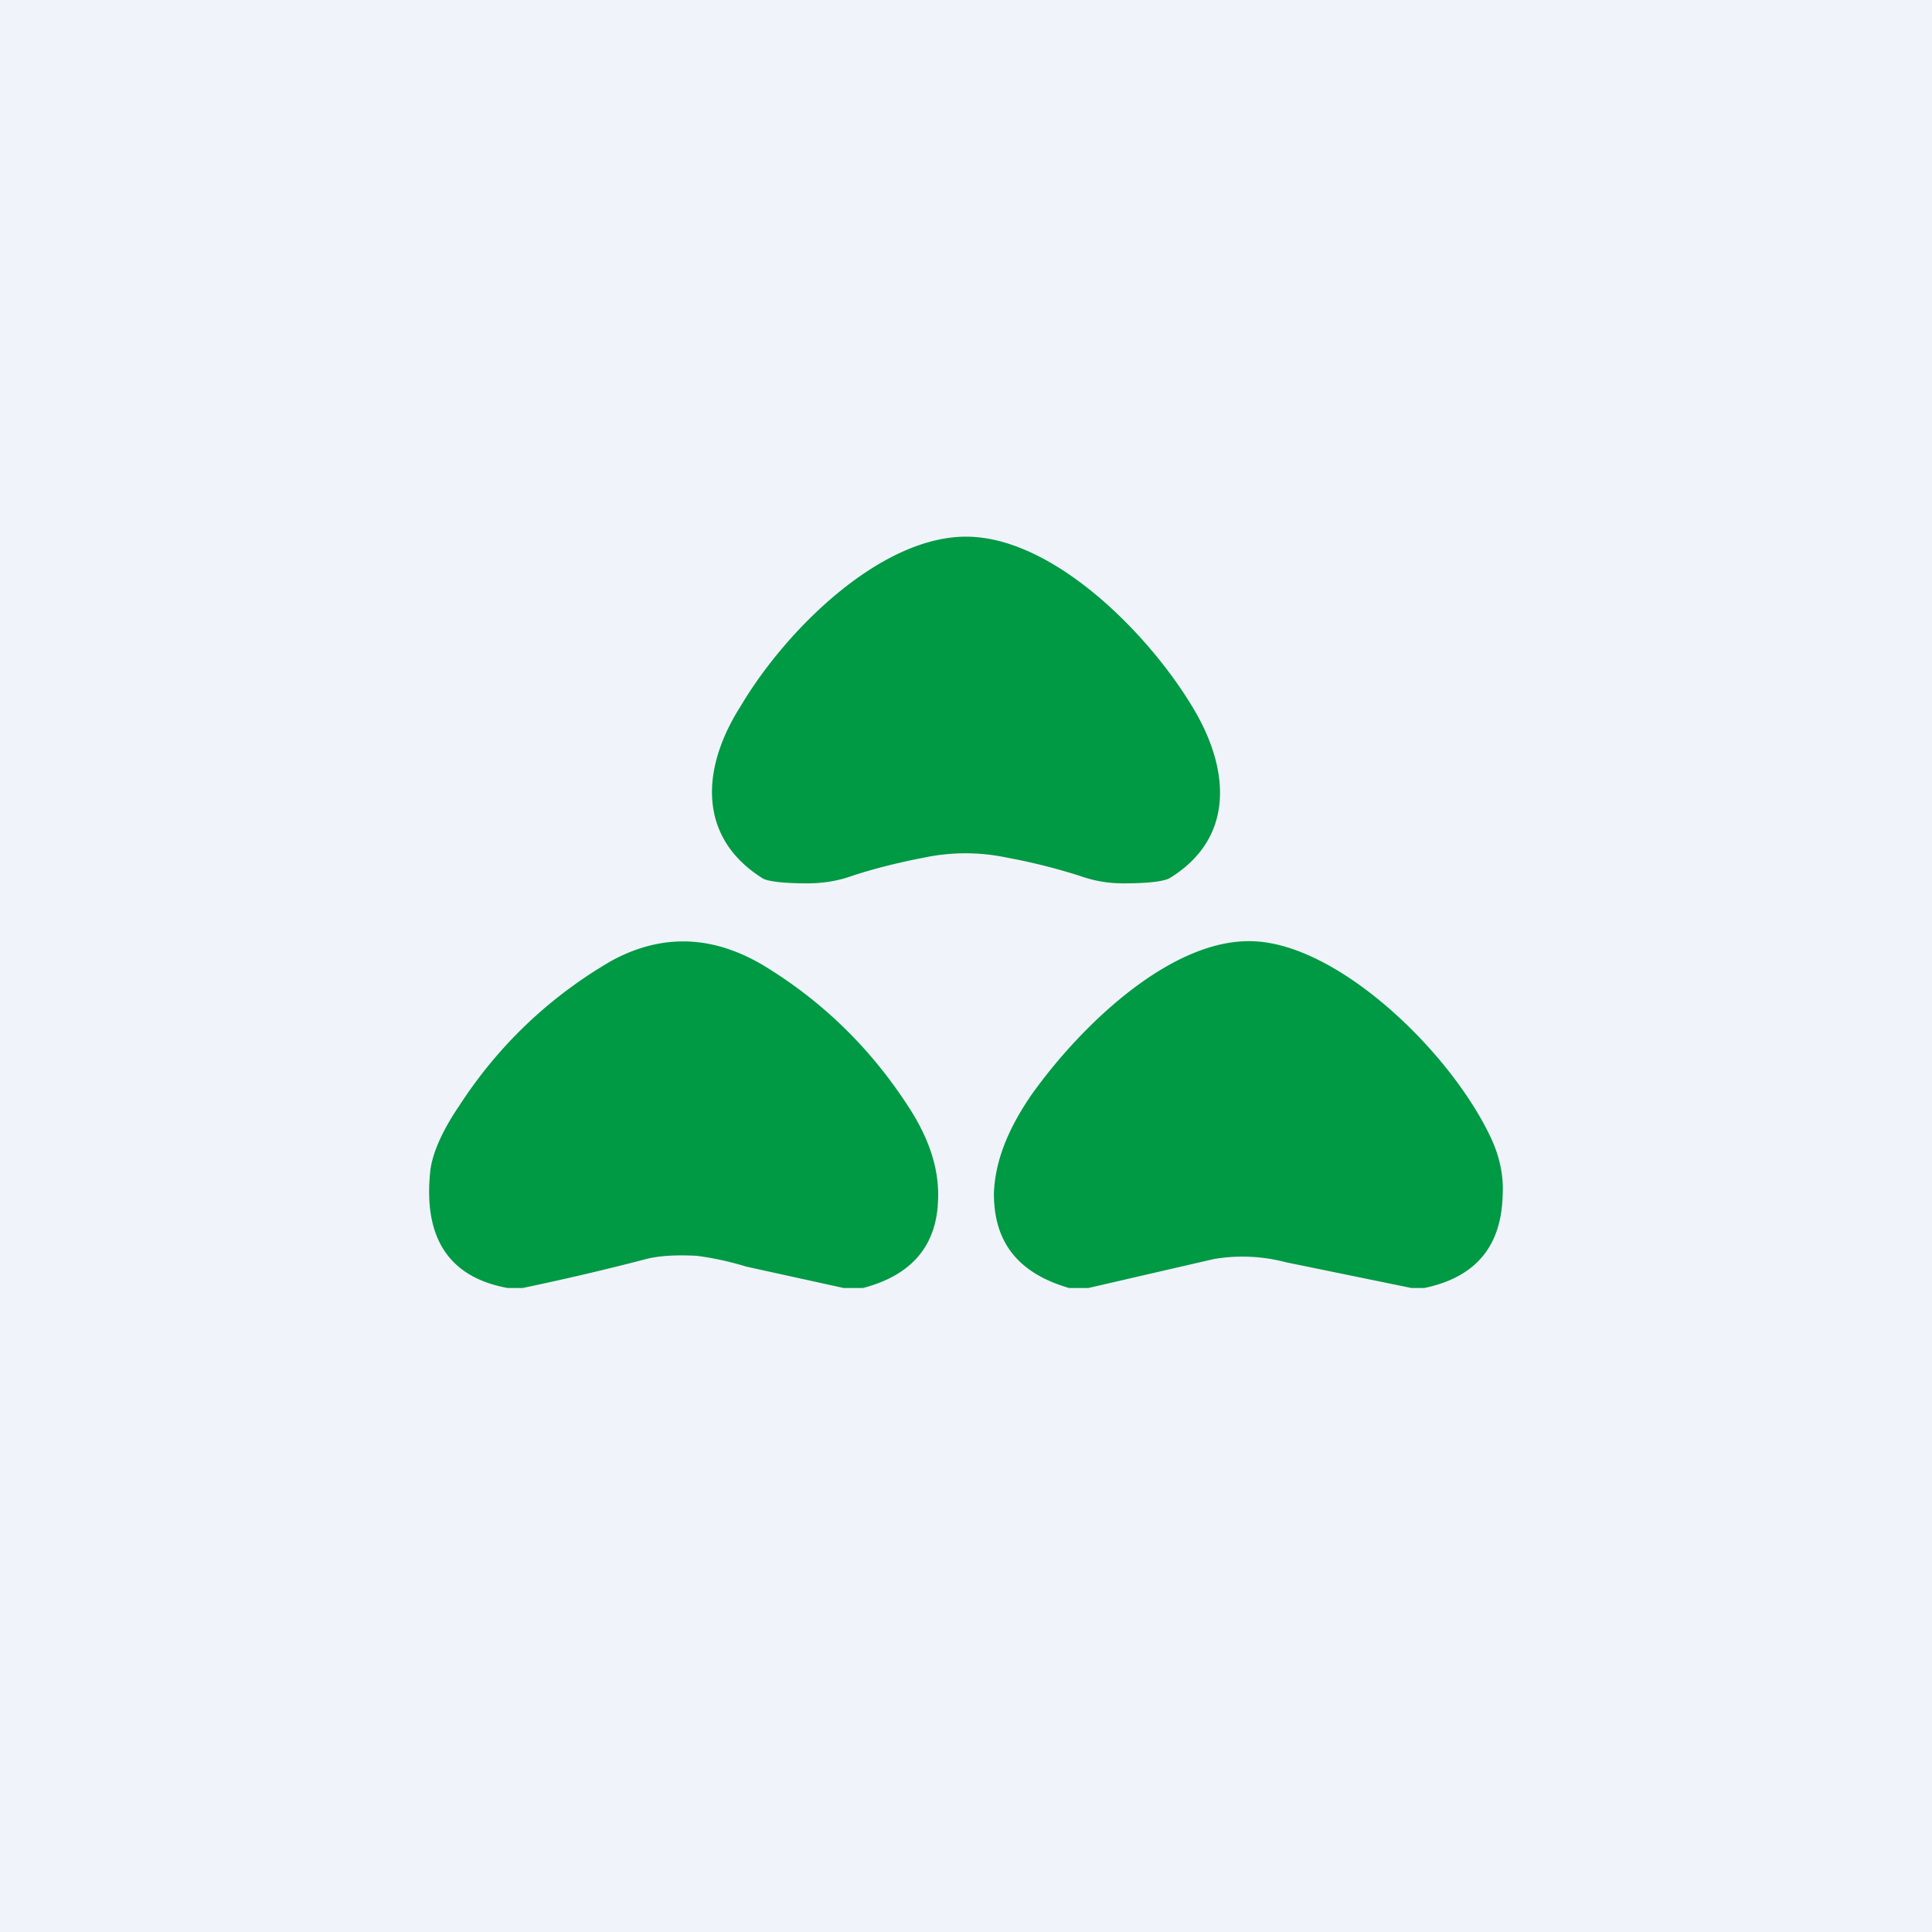 <!-- by TradingView --><svg width="18" height="18" viewBox="0 0 18 18" xmlns="http://www.w3.org/2000/svg"><path fill="#F0F3FA" d="M0 0h18v18H0z"/><path d="M9 5c.8 0 1.68.88 2.1 1.57.37.6.4 1.24-.2 1.61-.05.03-.19.05-.43.05-.14 0-.27-.02-.41-.07-.19-.06-.41-.12-.68-.17a1.87 1.87 0 0 0-.77 0c-.26.05-.49.11-.67.17-.14.05-.28.07-.42.07-.23 0-.38-.02-.42-.05-.6-.38-.57-1.02-.2-1.6C7.32 5.87 8.2 5 9 5ZM8.04 12h-.18l-.91-.2a2.76 2.76 0 0 0-.46-.1c-.2-.01-.35 0-.47.03-.38.1-.77.19-1.15.27h-.14c-.55-.1-.79-.47-.72-1.1.02-.15.1-.35.27-.6.37-.57.85-1.02 1.42-1.35.48-.26.97-.24 1.47.08.51.32.94.74 1.28 1.26.2.3.3.59.29.88-.01.43-.24.71-.7.83ZM13.27 12h-.12l-1.17-.24a1.59 1.59 0 0 0-.67-.03l-1.17.27h-.18c-.48-.14-.7-.43-.7-.88.01-.3.13-.6.35-.92.47-.66 1.32-1.47 2.08-1.43.8.04 1.83 1.04 2.2 1.83.08.17.12.35.11.53-.01.48-.25.77-.73.87Z" fill="#094"/></svg>